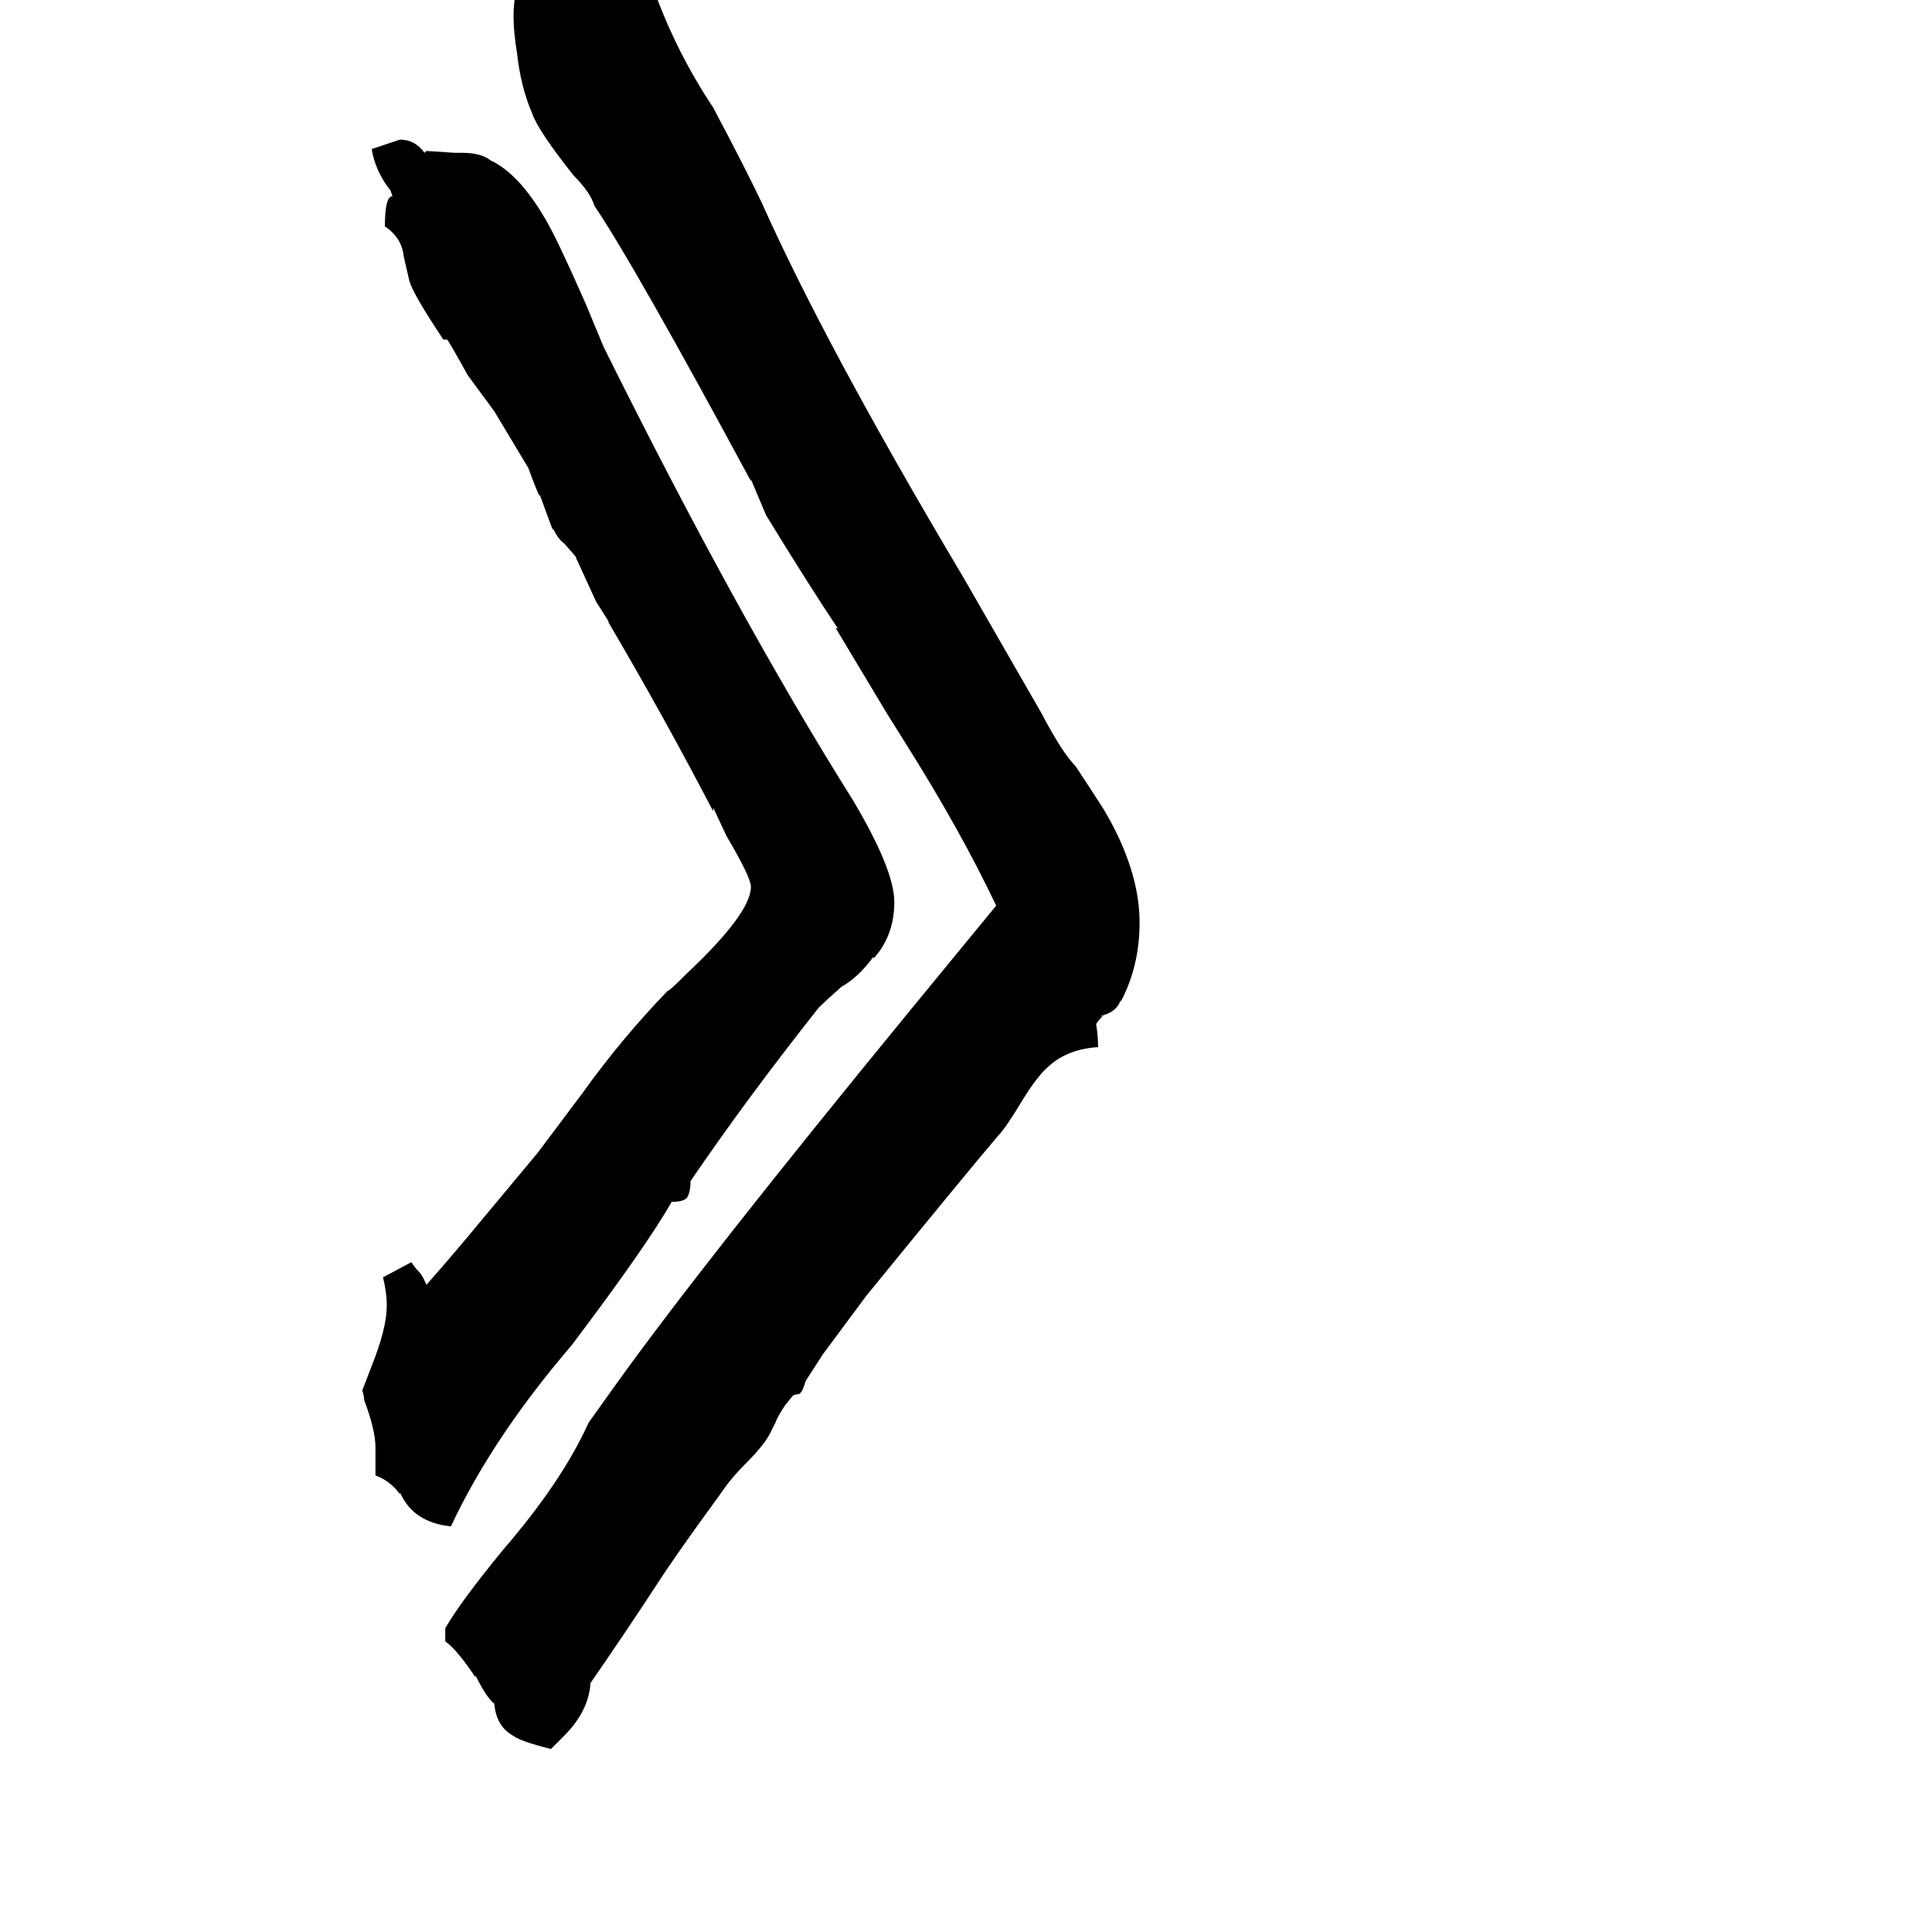 <svg xmlns="http://www.w3.org/2000/svg" viewBox="0 -800 1024 1024">
	<path fill="#000000" d="M348 40Q331 66 313 92Q312 107 299 120L292 127Q276 123 272 120Q263 115 262 103Q258 100 252 88V89Q242 74 236 70V63Q244 49 267 21Q298 -15 312 -46L327 -67Q373 -131 482 -264L528 -320Q509 -360 480 -406L470 -422L443 -467H444Q428 -491 406 -527L398 -546V-545Q336 -660 315 -691Q313 -698 304 -707Q285 -731 282 -740Q276 -754 274 -772Q267 -815 287 -817Q294 -825 306 -825Q320 -825 346 -807Q358 -773 378 -743Q396 -709 404 -692Q438 -616 510 -495L552 -422Q563 -401 570 -394Q578 -382 585 -371Q604 -339 604 -311Q604 -288 594 -269V-270Q592 -264 585 -262Q581 -258 581 -257Q582 -251 582 -245Q566 -244 556 -235Q550 -230 542 -217Q533 -202 529 -198Q512 -178 459 -113L436 -82L427 -68Q425 -61 423 -61Q421 -61 420 -60L416 -55Q412 -49 411 -46L408 -40Q405 -34 394 -23Q387 -16 381 -7Q359 23 348 40ZM199 -18V-33Q199 -42 193 -58Q193 -60 192 -63L197 -76Q205 -96 205 -108Q205 -115 203 -123L218 -131Q220 -128 222 -126Q224 -124 226 -119Q241 -136 255 -153L285 -189L309 -221Q329 -249 354 -275Q354 -274 364 -284Q398 -316 398 -330Q398 -335 385 -357L378 -372V-370Q352 -420 322 -471L323 -470L316 -481L305 -505L306 -504L299 -512Q296 -514 293 -520V-519L286 -538V-537Q284 -541 280 -552L262 -582L248 -601Q238 -619 237 -620Q236 -620 235 -620Q219 -644 217 -651L214 -664Q213 -674 204 -680Q204 -696 208 -696L207 -699Q199 -709 197 -721L212 -726Q220 -726 225 -719L226 -720L241 -719H245Q255 -719 260 -715Q275 -708 289 -684Q295 -674 310 -640L320 -616Q391 -473 452 -376Q474 -339 474 -322Q474 -304 463 -292V-293Q455 -282 446 -277Q437 -269 434 -266Q396 -218 366 -174Q366 -168 364 -165Q362 -163 356 -163Q343 -140 303 -87Q261 -38 239 9Q219 7 212 -9V-8Q207 -15 199 -18ZM583 -261L585 -262Q584 -262 583 -261Z"/>
</svg>